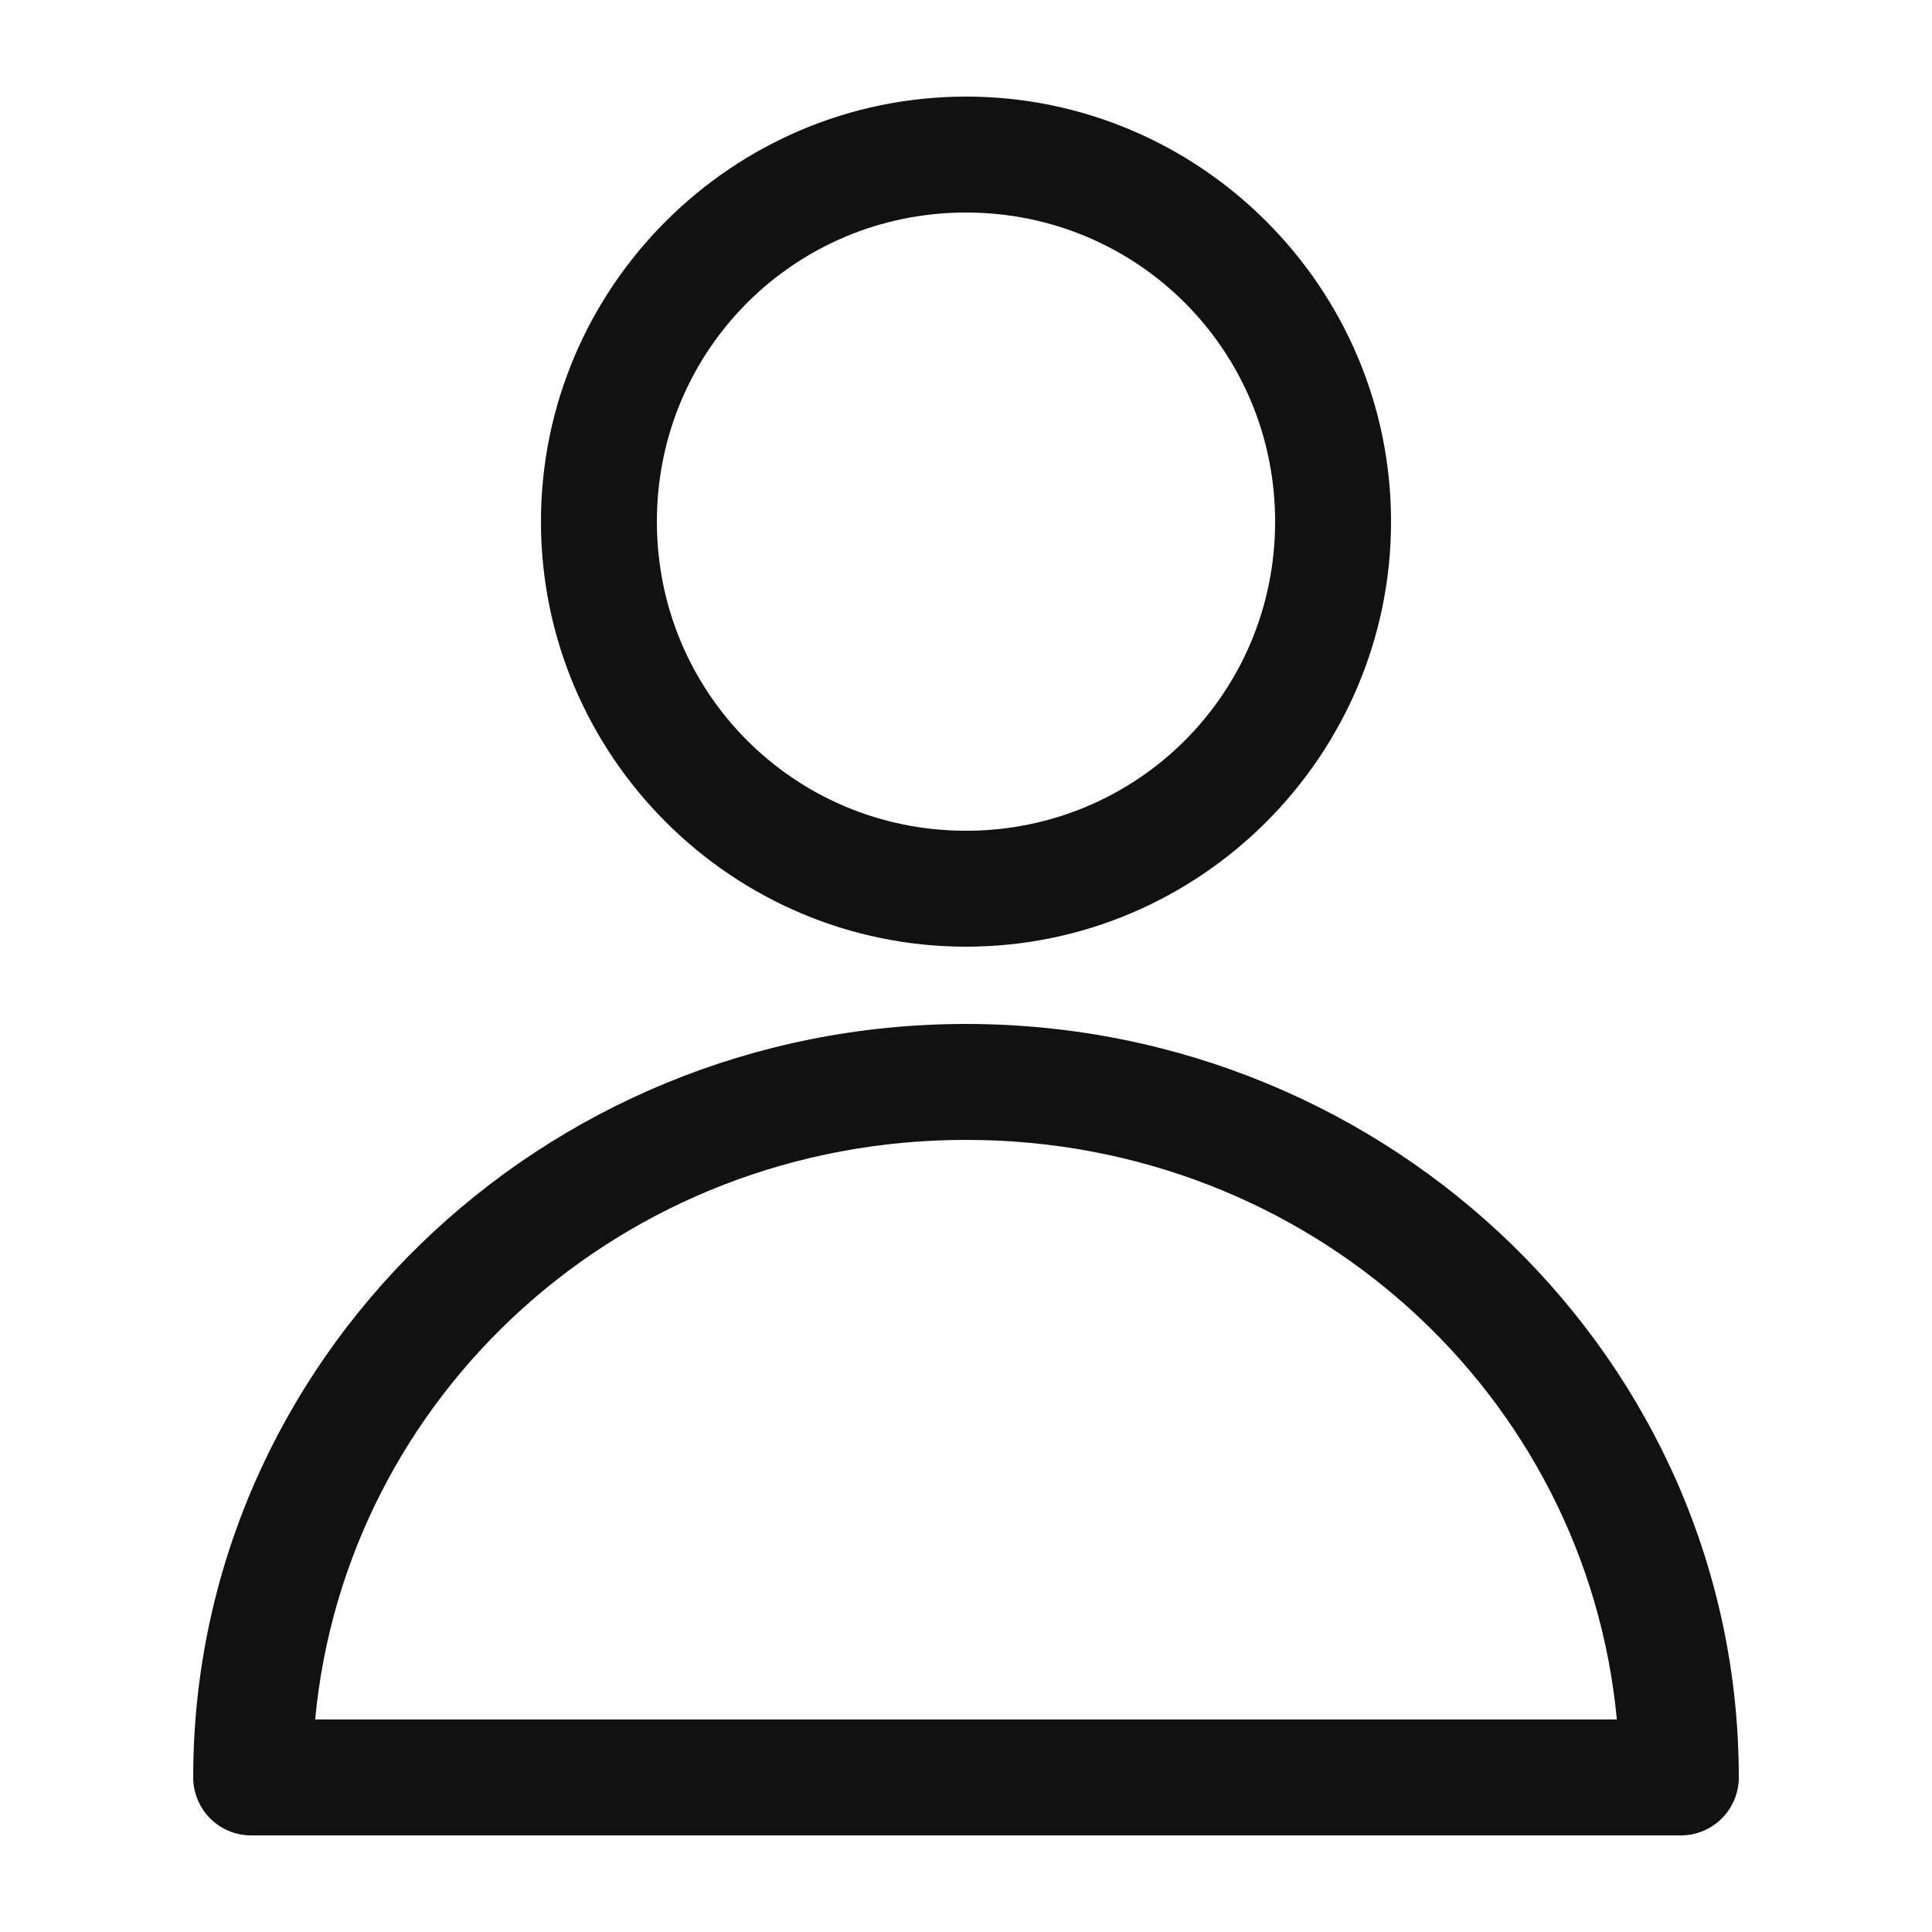 <svg width="80" height="80" viewBox="0 0 80 80" fill="none" xmlns="http://www.w3.org/2000/svg">
<path d="M40 4C30.308 4 22.4 11.908 22.4 21.6C22.4 31.292 30.308 39.2 40 39.2C49.692 39.2 57.6 31.292 57.6 21.6C57.6 11.908 49.692 4 40 4ZM40 8.8C47.098 8.8 52.8 14.502 52.8 21.6C52.8 28.698 47.098 34.4 40 34.4C32.902 34.4 27.2 28.698 27.2 21.6C27.2 14.502 32.902 8.8 40 8.8ZM40 42.4C22.39 42.4 8 56.361 8 73.6C8 74.237 8.253 74.847 8.703 75.297C9.153 75.747 9.764 76 10.4 76H69.6C70.237 76 70.847 75.747 71.297 75.297C71.747 74.847 72 74.237 72 73.6C72 56.361 57.61 42.4 40 42.4ZM40 47.2C54.236 47.2 65.689 57.767 66.95 71.2H13.05C14.311 57.767 25.764 47.2 40 47.2Z" fill="#111111"/>
</svg>
